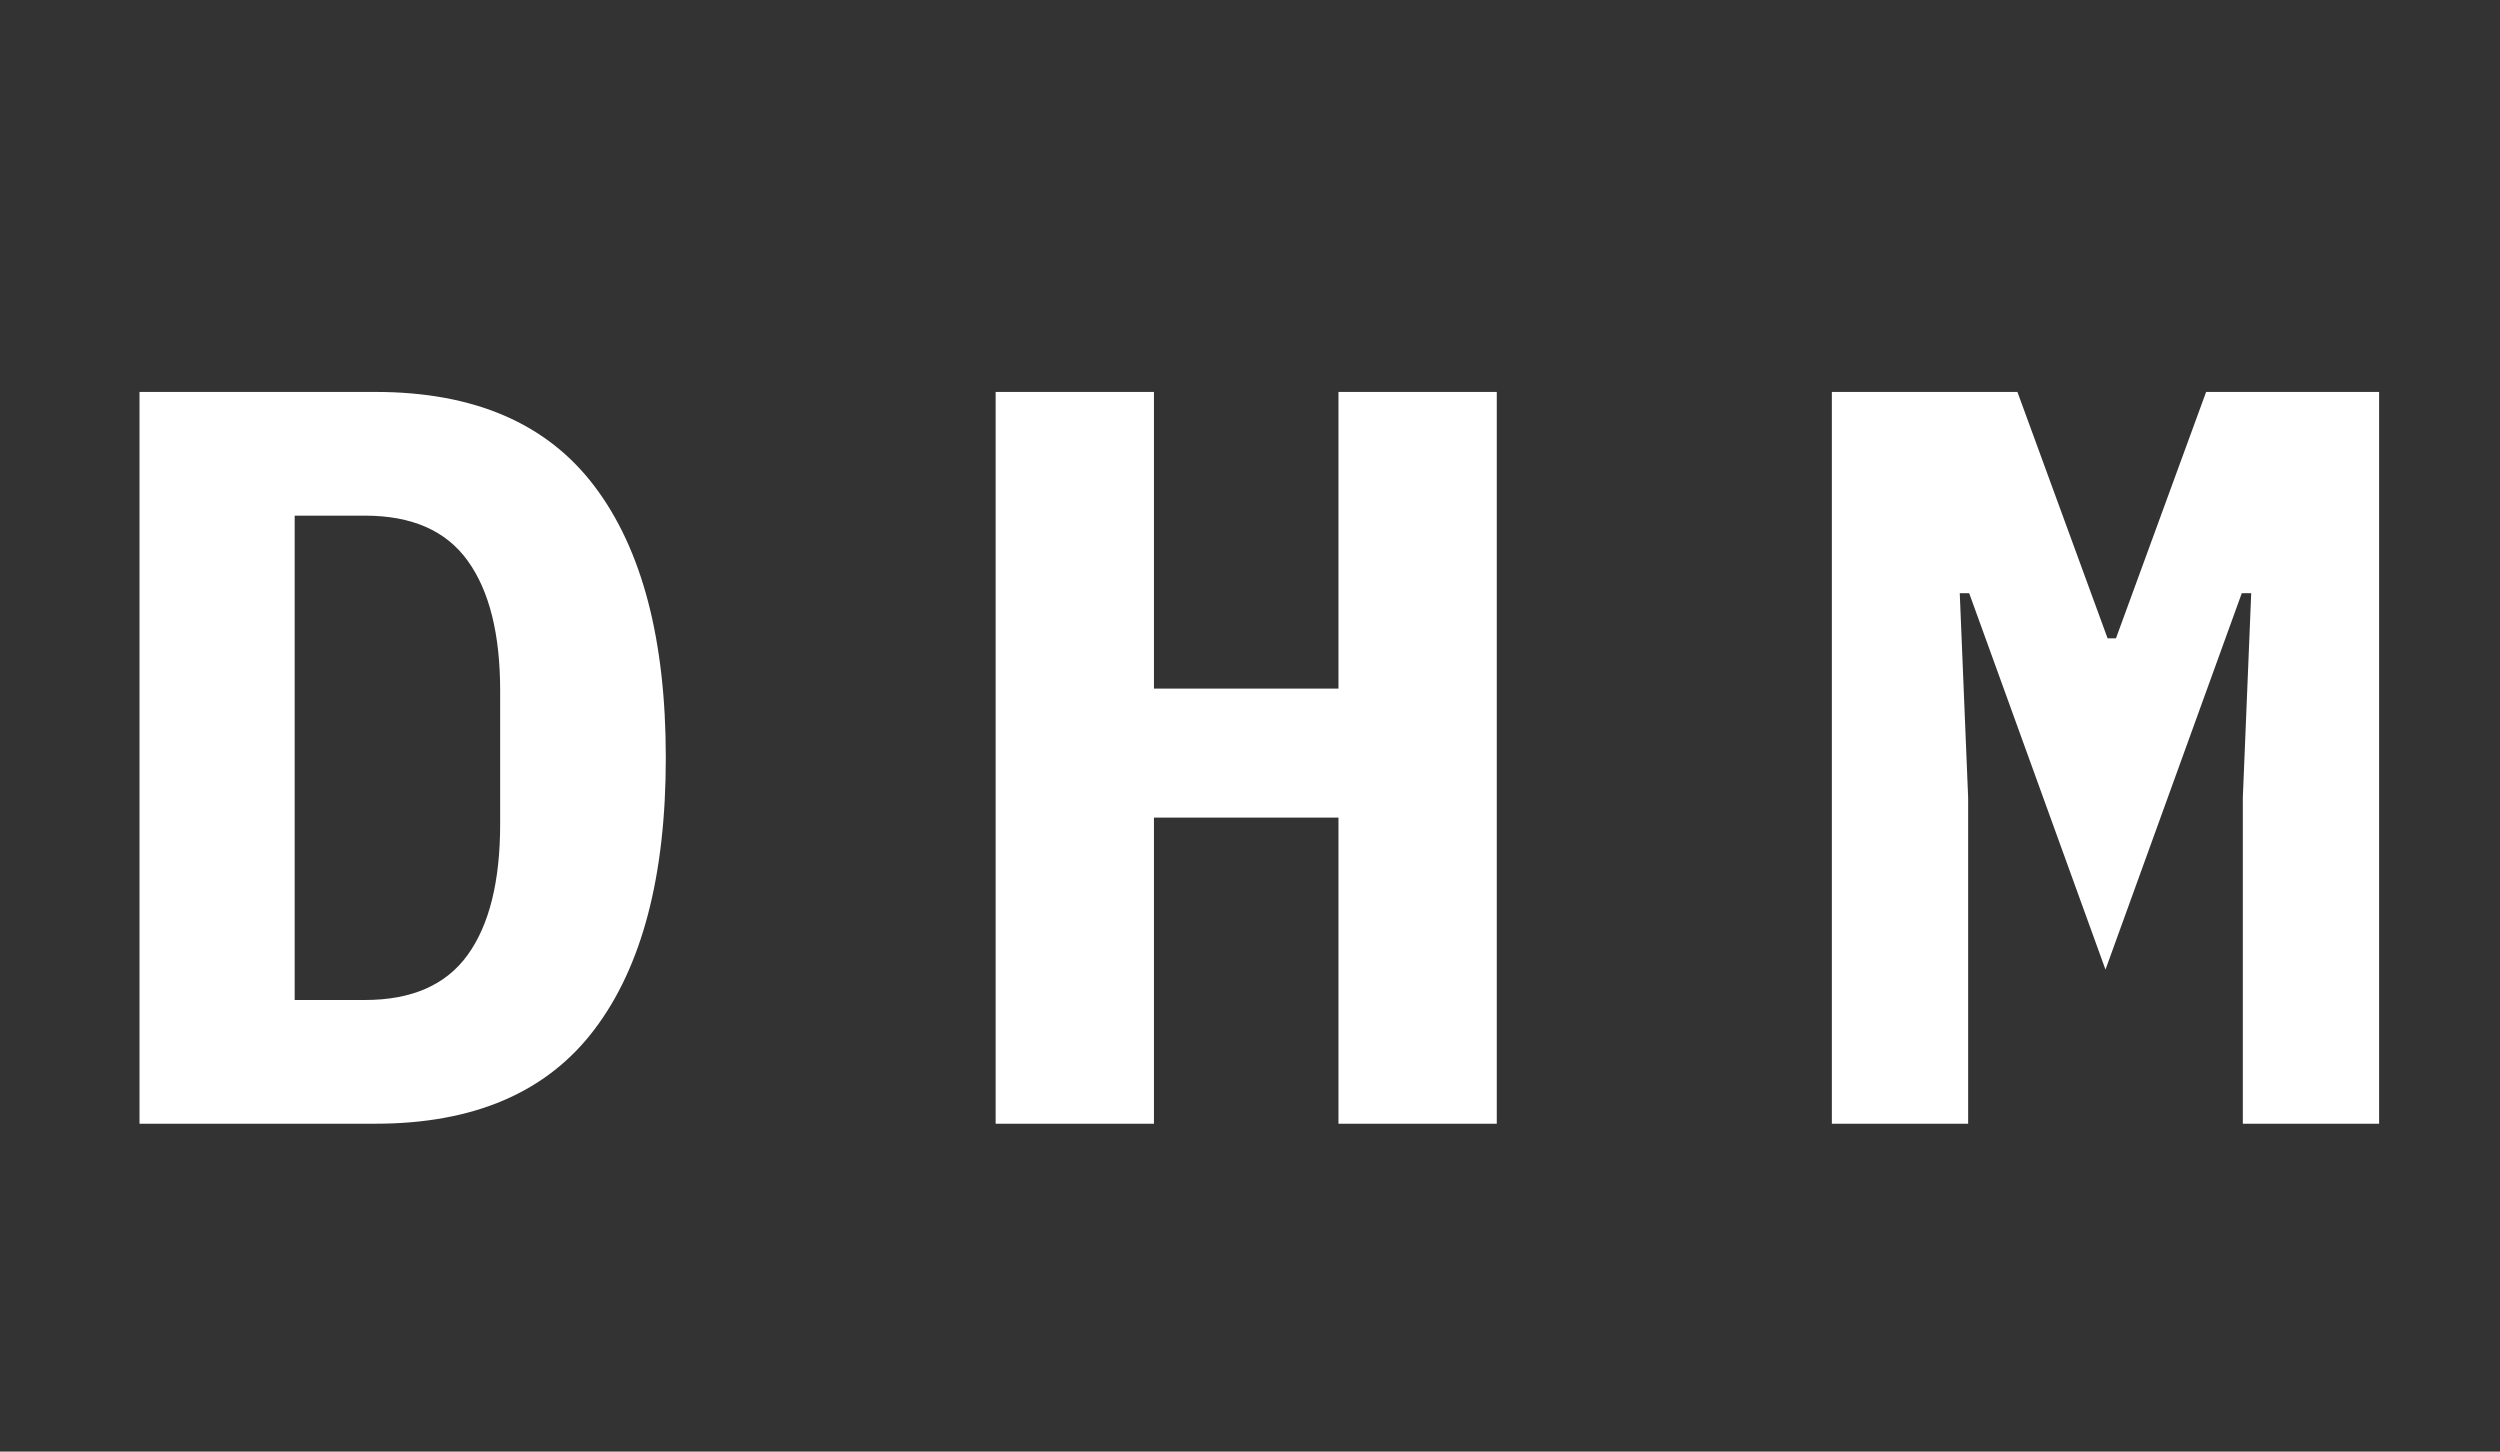 <svg width="31" height="18" viewBox="0 0 31 18" fill="none" xmlns="http://www.w3.org/2000/svg">
<rect x="0" y="0" width="31" height="18" fill="#333333" stroke="none"/>
<path d="M1.73 4.86H4.655C5.877 4.86 6.783 5.25 7.372 6.03C7.962 6.81 8.256 7.932 8.256 9.397C8.256 10.861 7.962 11.984 7.372 12.764C6.783 13.544 5.877 13.934 4.655 13.934H1.73V4.86ZM4.525 12.4C5.106 12.4 5.531 12.213 5.799 11.841C6.068 11.468 6.202 10.927 6.202 10.216V8.565C6.202 7.863 6.068 7.325 5.799 6.953C5.531 6.58 5.106 6.394 4.525 6.394H3.654V12.4H4.525ZM16.597 10.138H14.309V13.934H12.346V4.86H14.309V8.539H16.597V4.86H18.56V13.934H16.597V10.138ZM27.811 9.891L27.915 7.356H27.798L26.108 12.023L24.418 7.356H24.301L24.405 9.891V13.934H22.715V4.86H25.016L26.134 7.915H26.238L27.356 4.86H29.501V13.934H27.811V9.891Z" fill="white"/>
</svg>

